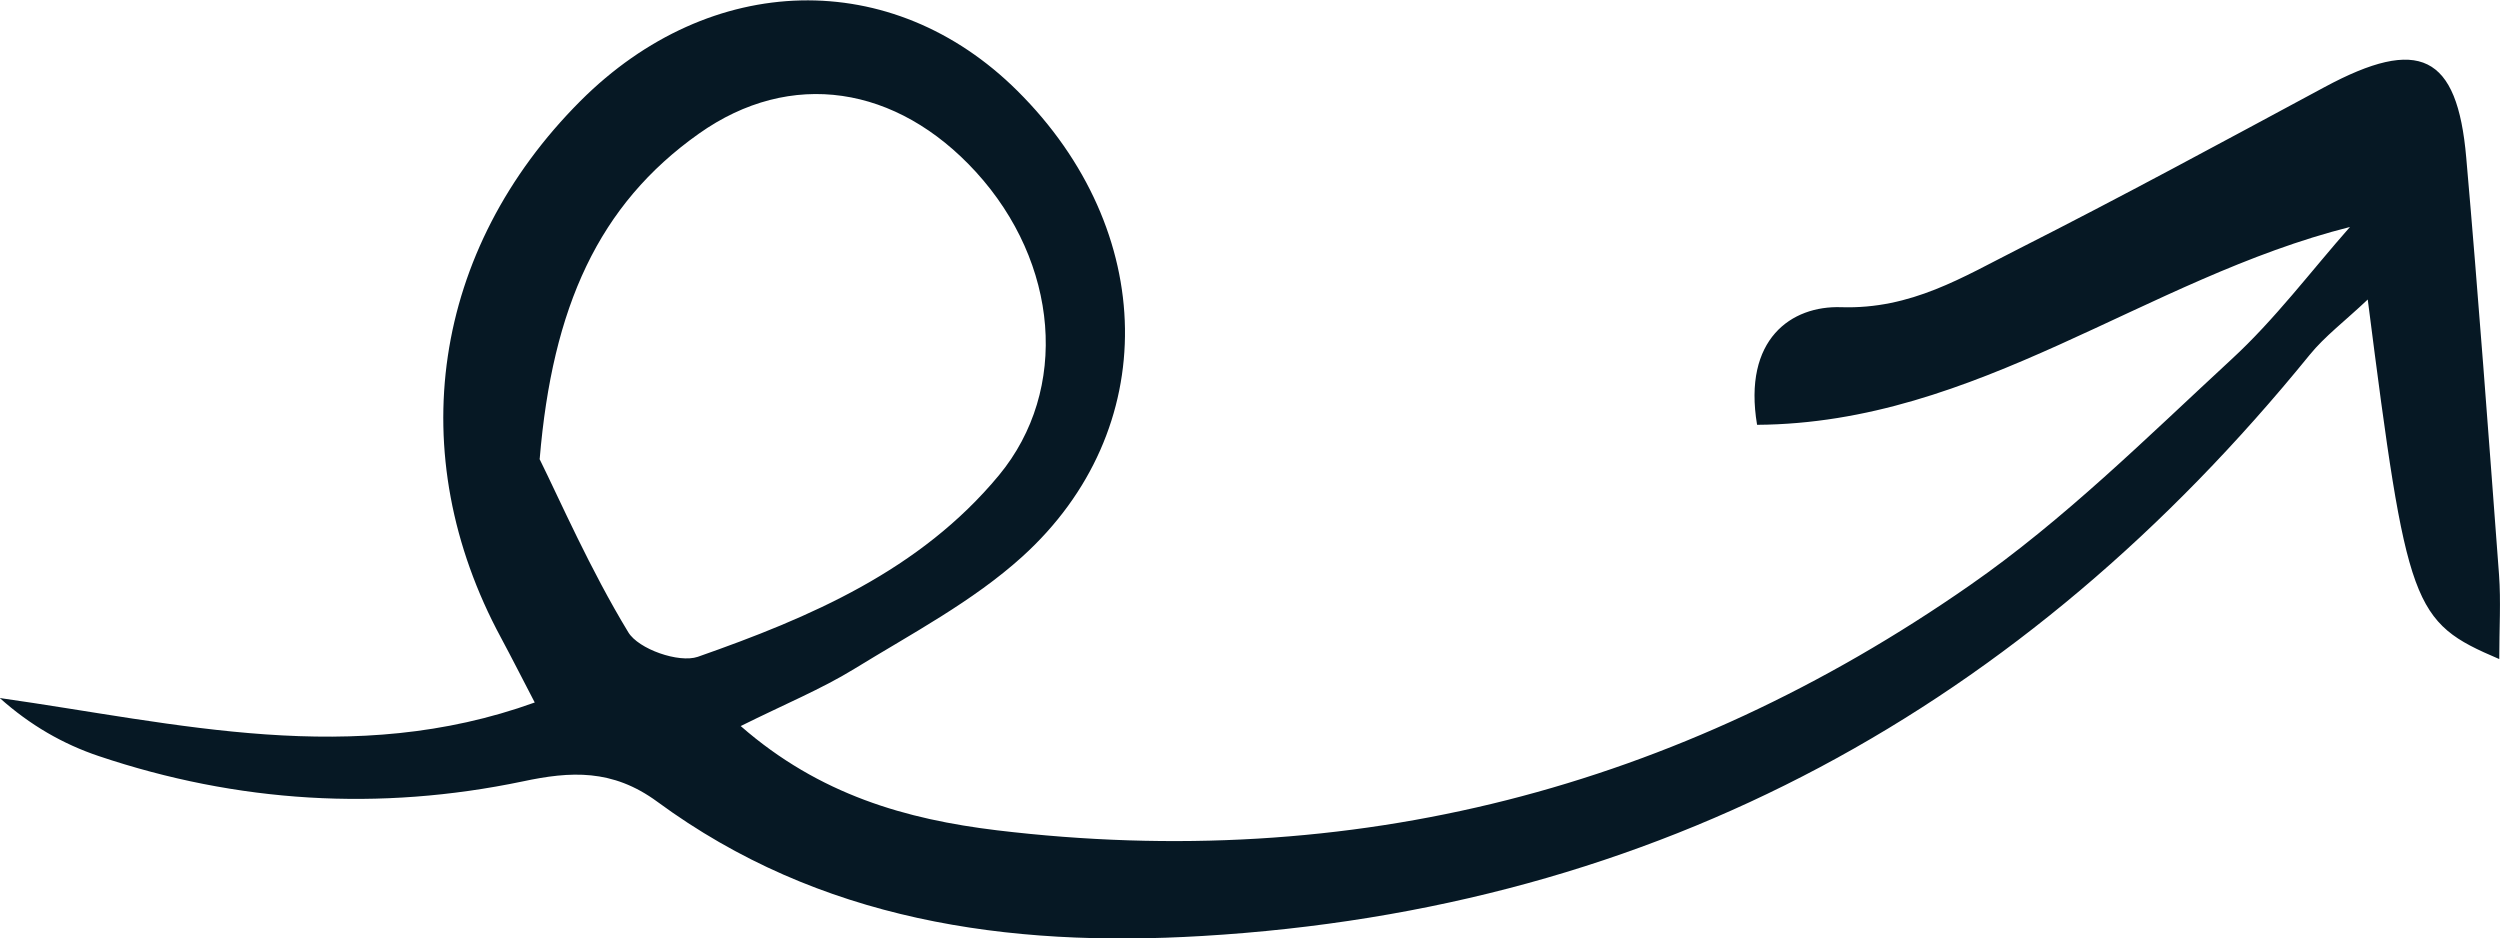 <?xml version="1.0" encoding="UTF-8"?>
<svg id="Layer_2" data-name="Layer 2" xmlns="http://www.w3.org/2000/svg" viewBox="0 0 100.75 37.82">
  <g id="Elements">
    <path fill="#061824" d="m94.73,9.14c-8.3,2.09-15.03,7.92-23.92,7.98-.58-3.46,1.39-4.81,3.39-4.74,2.83.09,4.91-1.22,7.15-2.35,4.15-2.1,8.24-4.32,12.33-6.52,3.81-2.05,5.35-1.33,5.71,2.85.49,5.59.9,11.19,1.32,16.79.08,1.08.01,2.17.01,3.41-3.52-1.5-3.71-2.04-5.3-14.49-.93.88-1.73,1.48-2.34,2.23-11.53,14.19-26.24,22.33-44.63,23.42-7.86.47-15.43-.61-21.96-5.41-1.81-1.33-3.5-1.23-5.42-.82-5.79,1.21-11.5.86-17.09-1.02-1.43-.48-2.76-1.24-3.99-2.34,7.18,1.02,14.22,2.83,21.56.18-.5-.96-.92-1.79-1.36-2.61-4-7.41-2.78-15.64,3.2-21.63,5.25-5.25,12.57-5.42,17.61-.41,5.66,5.62,5.84,13.67.19,18.78-1.99,1.8-4.46,3.1-6.77,4.52-1.32.81-2.78,1.41-4.57,2.3,3.18,2.78,6.69,3.76,10.32,4.2,14.31,1.72,27.43-1.67,39.21-9.87,3.8-2.64,7.14-5.96,10.55-9.11,1.75-1.61,3.2-3.55,4.78-5.34ZM21.74,18.49c.85,1.72,2.04,4.45,3.58,6.99.41.68,2.04,1.25,2.8.99,4.53-1.59,8.96-3.48,12.14-7.32,2.85-3.45,2.41-8.56-.93-12.22-3.19-3.49-7.46-4.17-11.17-1.54-4.04,2.86-5.9,6.99-6.41,13.1Z"/>
  </g>
</svg>
